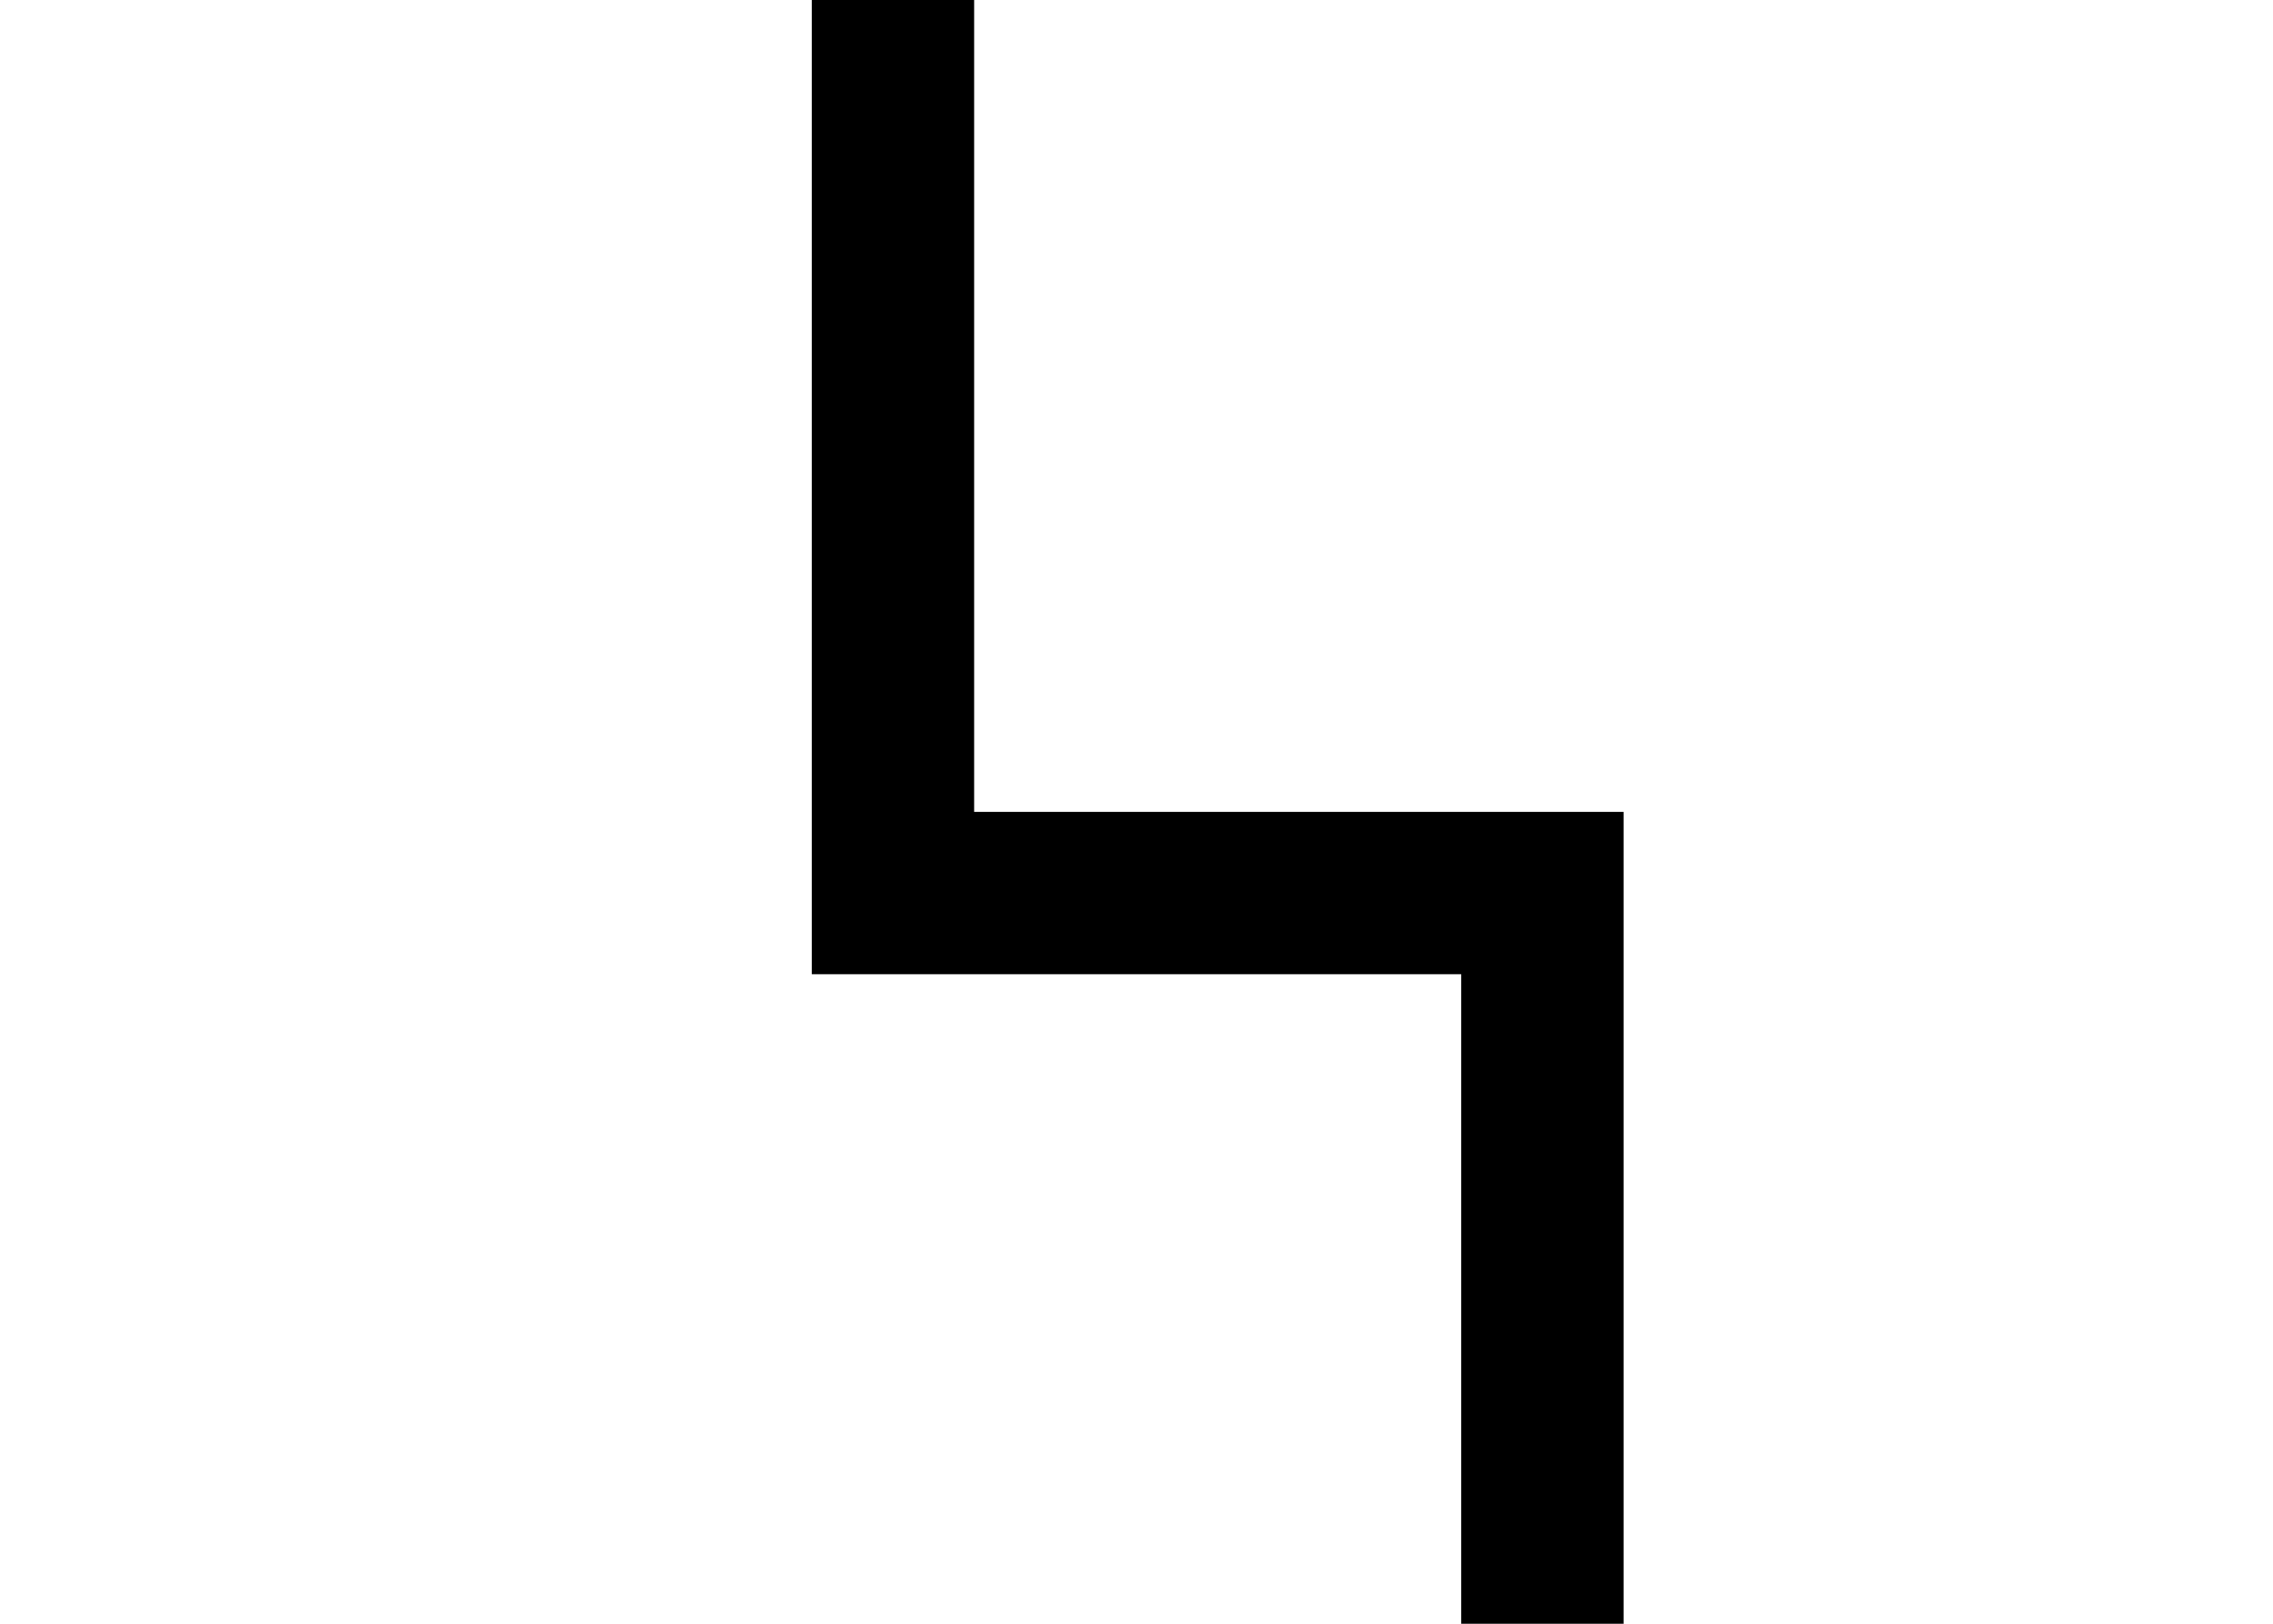 ﻿<?xml version="1.0" encoding="utf-8"?>
<svg version="1.1" xmlns:xlink="http://www.w3.org/1999/xlink" width="14px" height="10px" preserveAspectRatio="xMinYMid meet" viewBox="2067 1856  14 8" xmlns="http://www.w3.org/2000/svg">
  <path d="M 2072.5 1378  L 2072.5 1860.5  L 2076.5 1860.5  L 2076.5 1866  " stroke-width="1" stroke="#000000" fill="none" />
  <path d="M 2070.2 1865  L 2076.5 1871  L 2082.8 1865  L 2070.2 1865  Z " fill-rule="nonzero" fill="#000000" stroke="none" />
</svg>